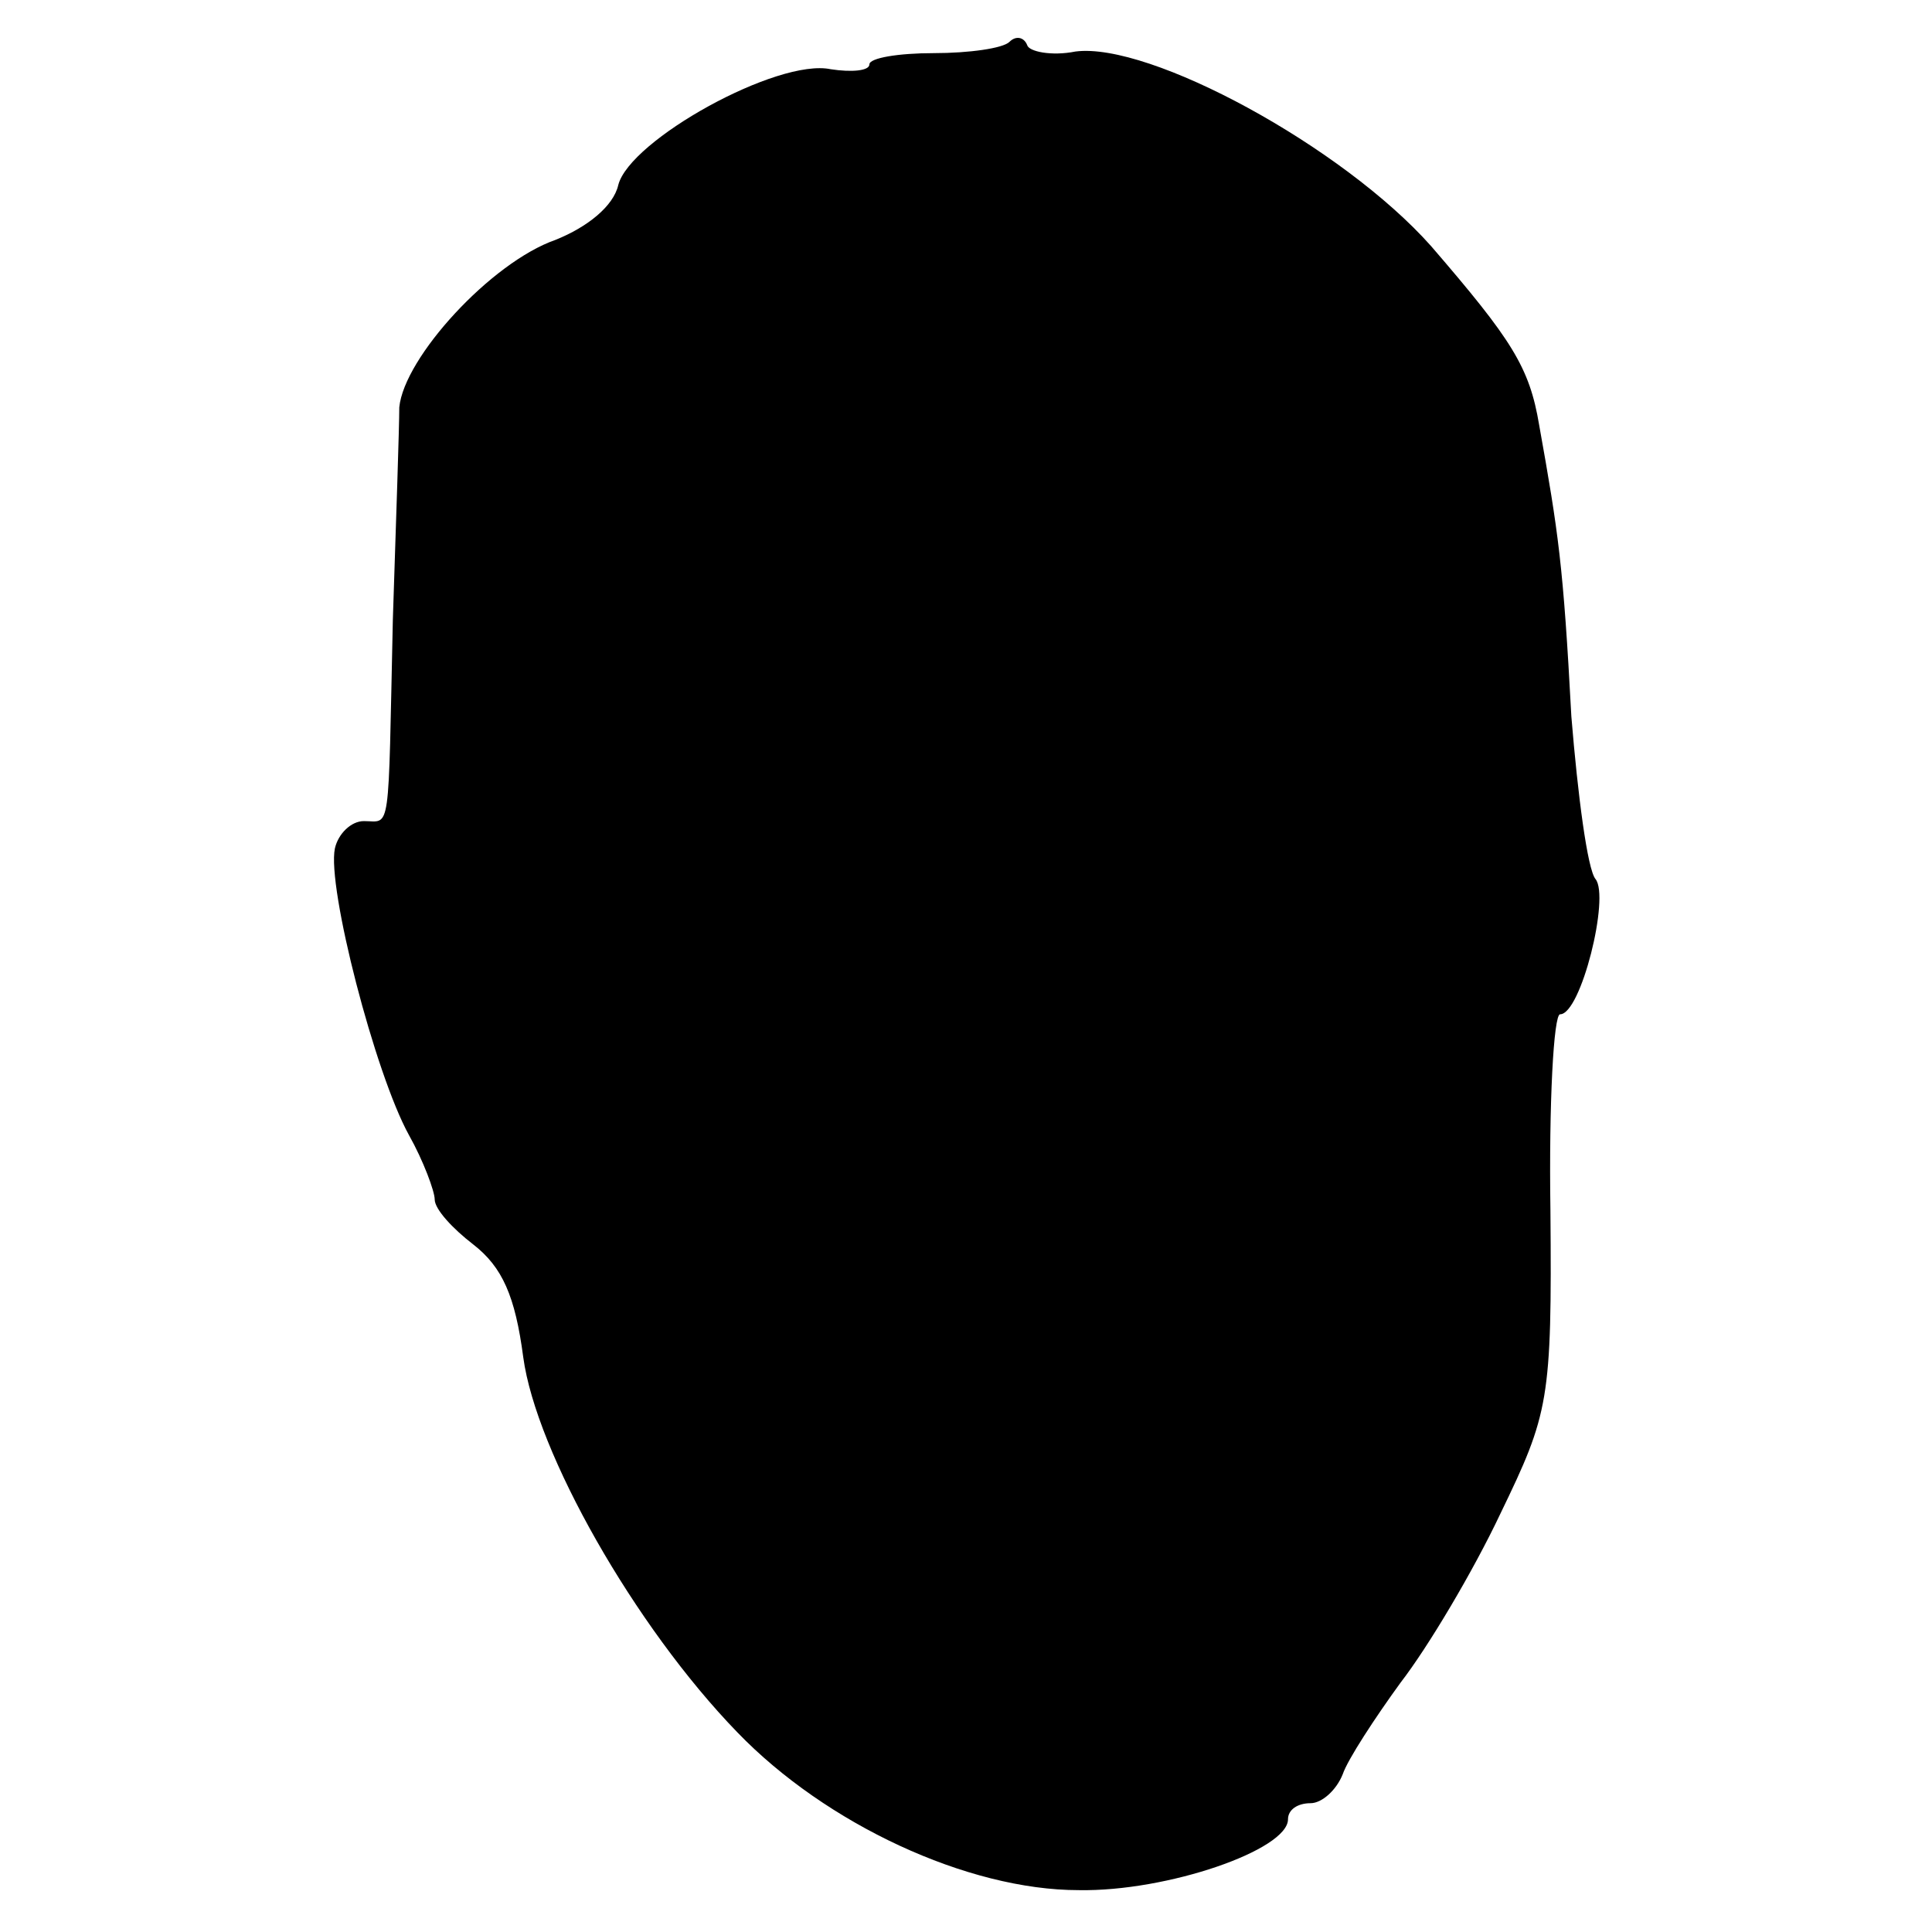 <?xml version="1.0" standalone="no"?>
<!DOCTYPE svg PUBLIC "-//W3C//DTD SVG 20010904//EN"
 "http://www.w3.org/TR/2001/REC-SVG-20010904/DTD/svg10.dtd">
<svg version="1.0" xmlns="http://www.w3.org/2000/svg"
 width="120pt" height="120pt" viewBox="0 0 120 120"
 preserveAspectRatio="xMidYMid meet">
<g transform="translate(0,120) scale(0.1,-0.1)"
fill="#000000" stroke="none">
<path d="M627 1174 c-4 -4 -25 -7 -47 -7 -22 0 -40 -3 -40 -7 0 -4 -11 -5 -24
-3 -33 7 -125 -44 -132 -72 -3 -13 -19 -26 -39 -34 -40 -14 -94 -73 -97 -104
0 -12 -2 -71 -4 -132 -3 -136 -1 -125 -18 -125 -8 0 -16 -8 -18 -17 -5 -24 25
-140 46 -178 9 -16 16 -35 16 -40 0 -6 11 -18 24 -28 18 -14 26 -32 31 -70 8
-59 69 -167 133 -233 55 -57 143 -98 212 -98 55 -1 130 25 130 44 0 6 6 10 14
10 7 0 16 8 20 18 3 9 20 35 36 57 17 22 45 69 62 105 30 62 32 70 31 188 -1
67 2 122 6 122 13 0 31 73 22 84 -5 6 -11 52 -15 101 -5 94 -8 114 -20 181 -6
36 -17 53 -67 111 -55 62 -175 127 -221 121 -15 -3 -29 0 -30 4 -2 5 -7 6 -11
2z"/>
</g>
</svg>
